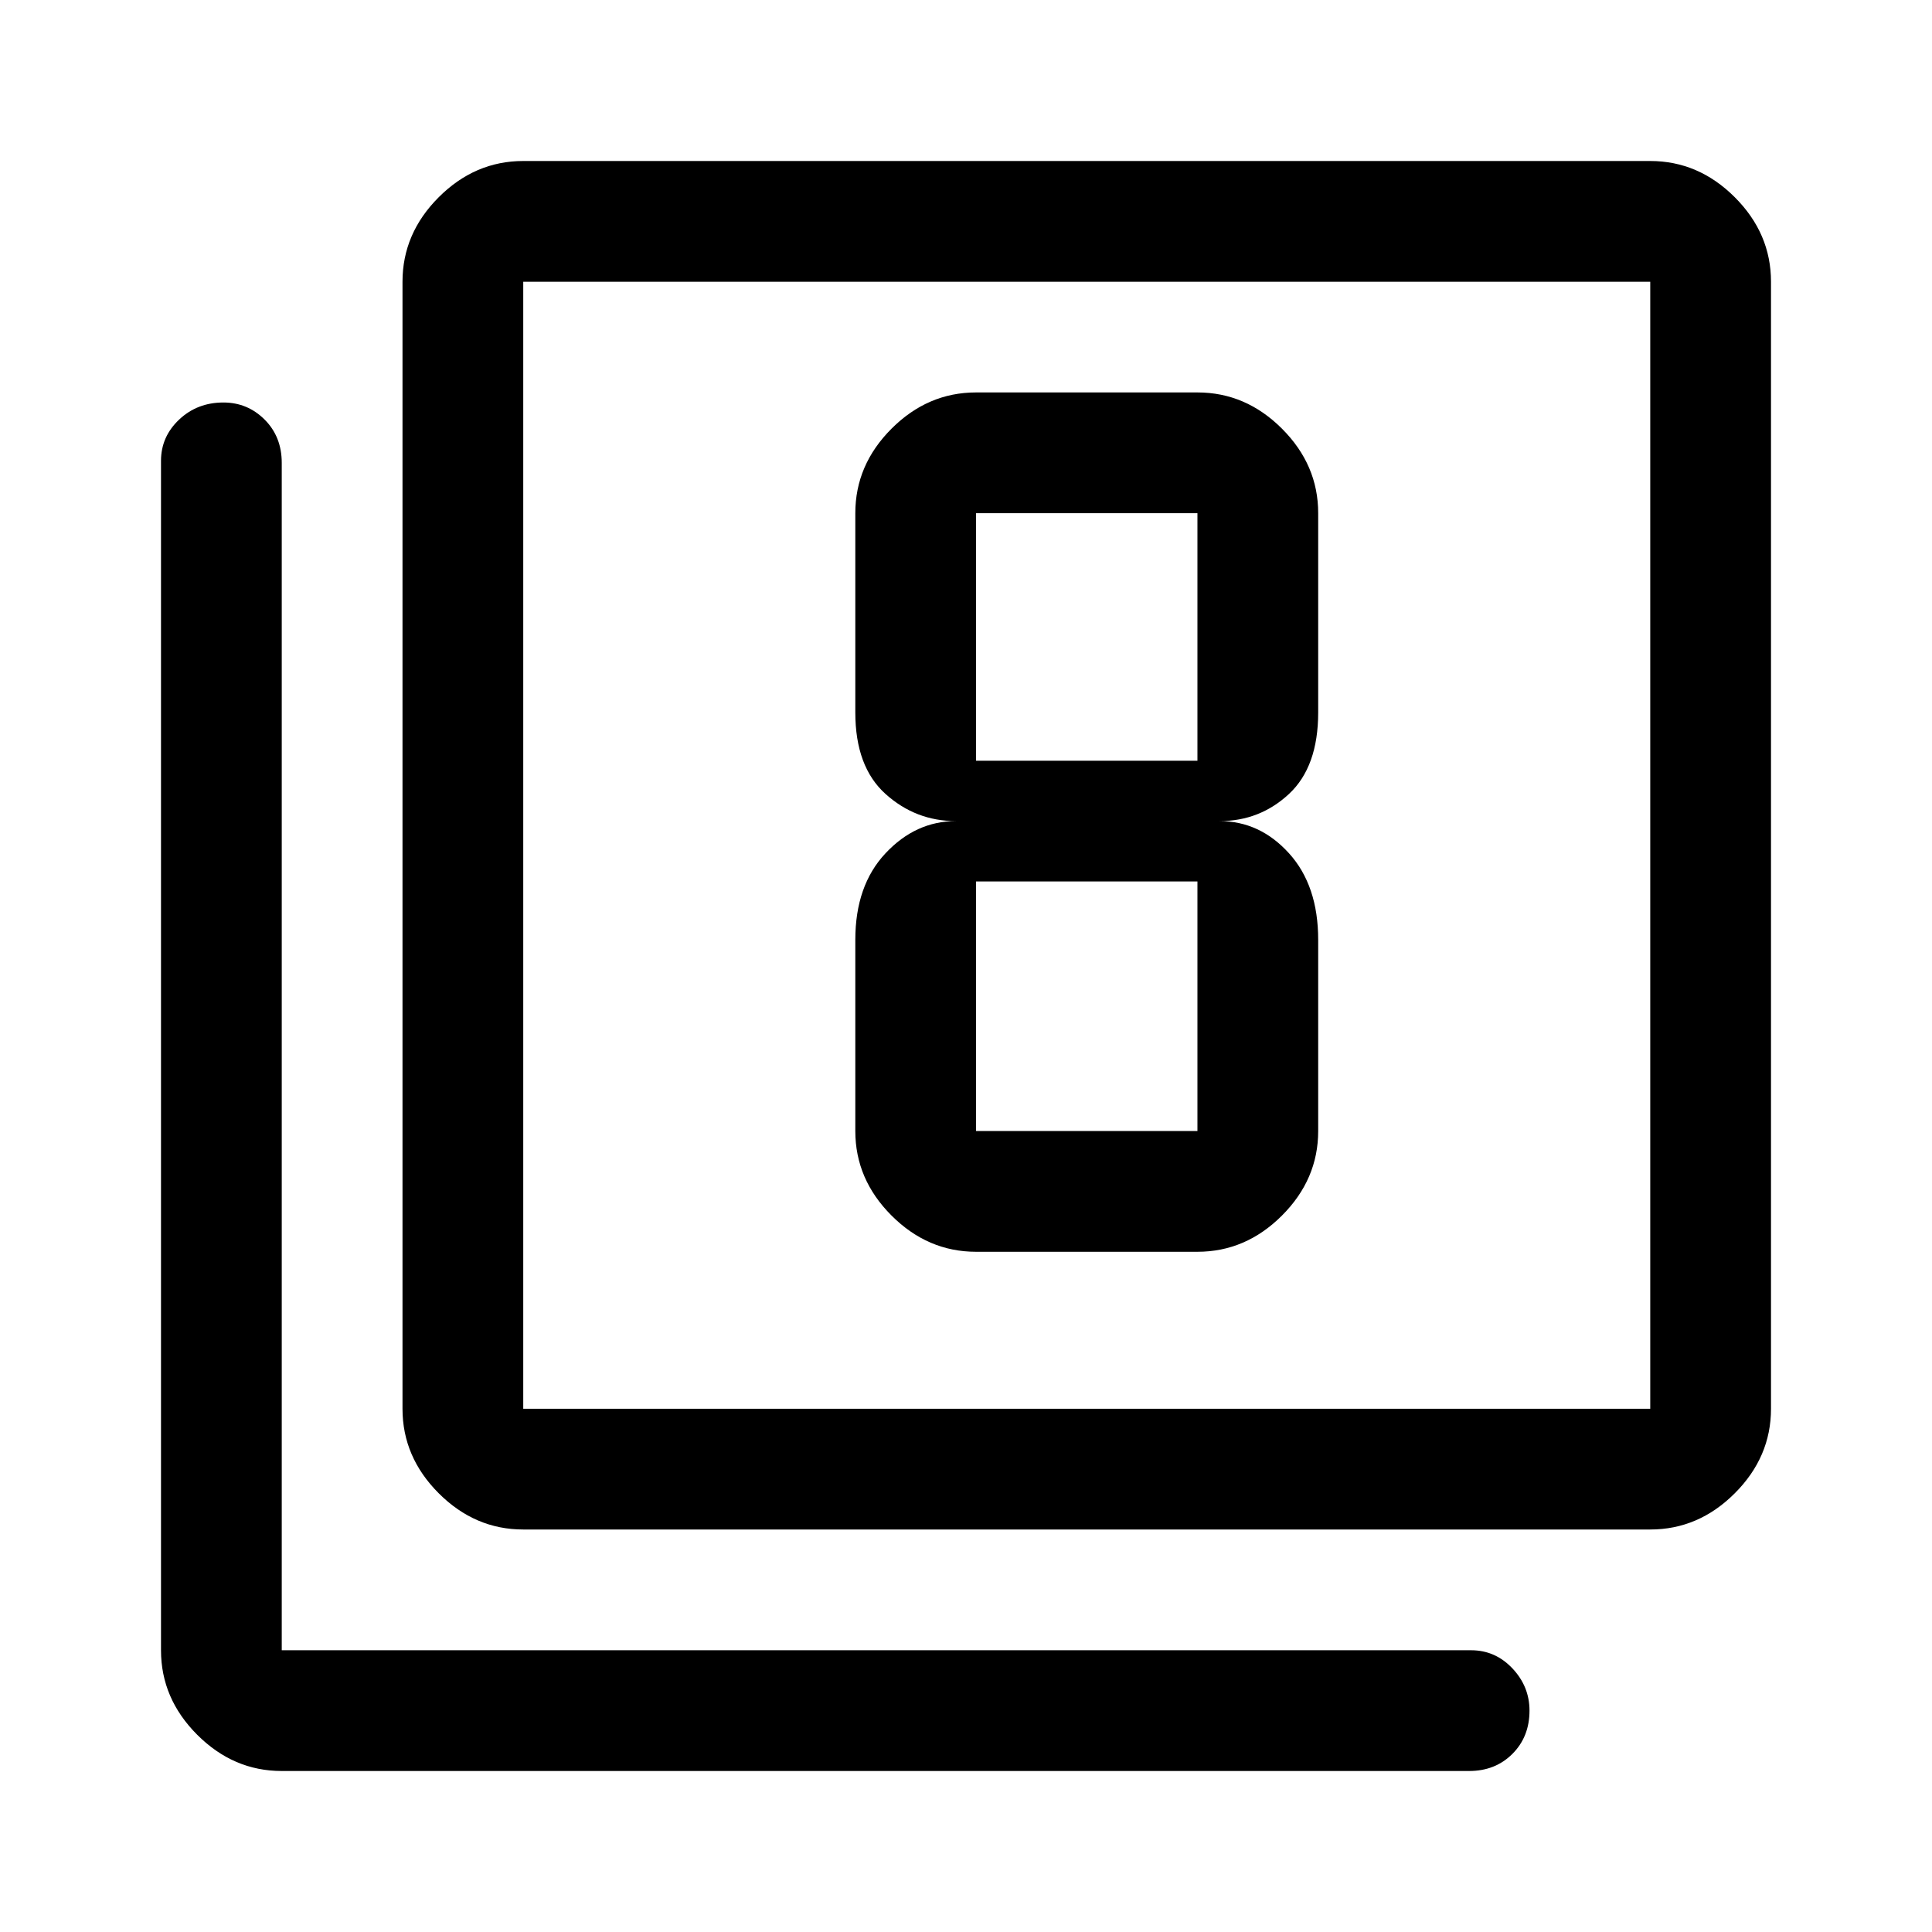 <svg xmlns="http://www.w3.org/2000/svg" height="48" width="48"><path d="M24.25 31.1H29.75Q30.95 31.1 31.85 30.2Q32.75 29.3 32.75 28.1V23.35Q32.75 22 32.025 21.2Q31.3 20.4 30.3 20.4Q31.3 20.4 32.025 19.725Q32.75 19.05 32.75 17.7V12.75Q32.75 11.55 31.85 10.65Q30.95 9.75 29.75 9.75H24.25Q23.05 9.75 22.15 10.65Q21.25 11.55 21.25 12.75V17.7Q21.25 19.05 22 19.725Q22.75 20.4 23.75 20.4Q22.75 20.4 22 21.2Q21.25 22 21.25 23.35V28.1Q21.25 29.3 22.15 30.2Q23.05 31.1 24.25 31.1ZM24.25 12.75H29.75Q29.75 12.75 29.75 12.75Q29.75 12.75 29.75 12.75V18.9Q29.75 18.9 29.75 18.9Q29.75 18.9 29.75 18.9H24.25Q24.25 18.9 24.25 18.9Q24.25 18.9 24.25 18.9V12.75Q24.25 12.75 24.25 12.75Q24.25 12.75 24.25 12.75ZM24.25 28.1Q24.25 28.1 24.25 28.1Q24.25 28.1 24.25 28.1V21.9Q24.25 21.9 24.25 21.9Q24.25 21.9 24.25 21.9H29.75Q29.75 21.9 29.75 21.9Q29.75 21.9 29.75 21.9V28.1Q29.75 28.1 29.75 28.1Q29.75 28.1 29.75 28.1ZM13 38Q11.8 38 10.9 37.1Q10 36.2 10 35V7Q10 5.8 10.9 4.9Q11.8 4 13 4H41Q42.2 4 43.1 4.9Q44 5.8 44 7V35Q44 36.2 43.1 37.1Q42.2 38 41 38ZM13 35H41Q41 35 41 35Q41 35 41 35V7Q41 7 41 7Q41 7 41 7H13Q13 7 13 7Q13 7 13 7V35Q13 35 13 35Q13 35 13 35ZM7 44Q5.8 44 4.9 43.1Q4 42.2 4 41V11.45Q4 10.85 4.45 10.425Q4.9 10 5.55 10Q6.15 10 6.575 10.425Q7 10.85 7 11.5V41Q7 41 7 41Q7 41 7 41H36.55Q37.15 41 37.575 41.45Q38 41.9 38 42.5Q38 43.15 37.575 43.575Q37.15 44 36.5 44ZM13 7Q13 7 13 7Q13 7 13 7V35Q13 35 13 35Q13 35 13 35Q13 35 13 35Q13 35 13 35V7Q13 7 13 7Q13 7 13 7Z"/></svg>